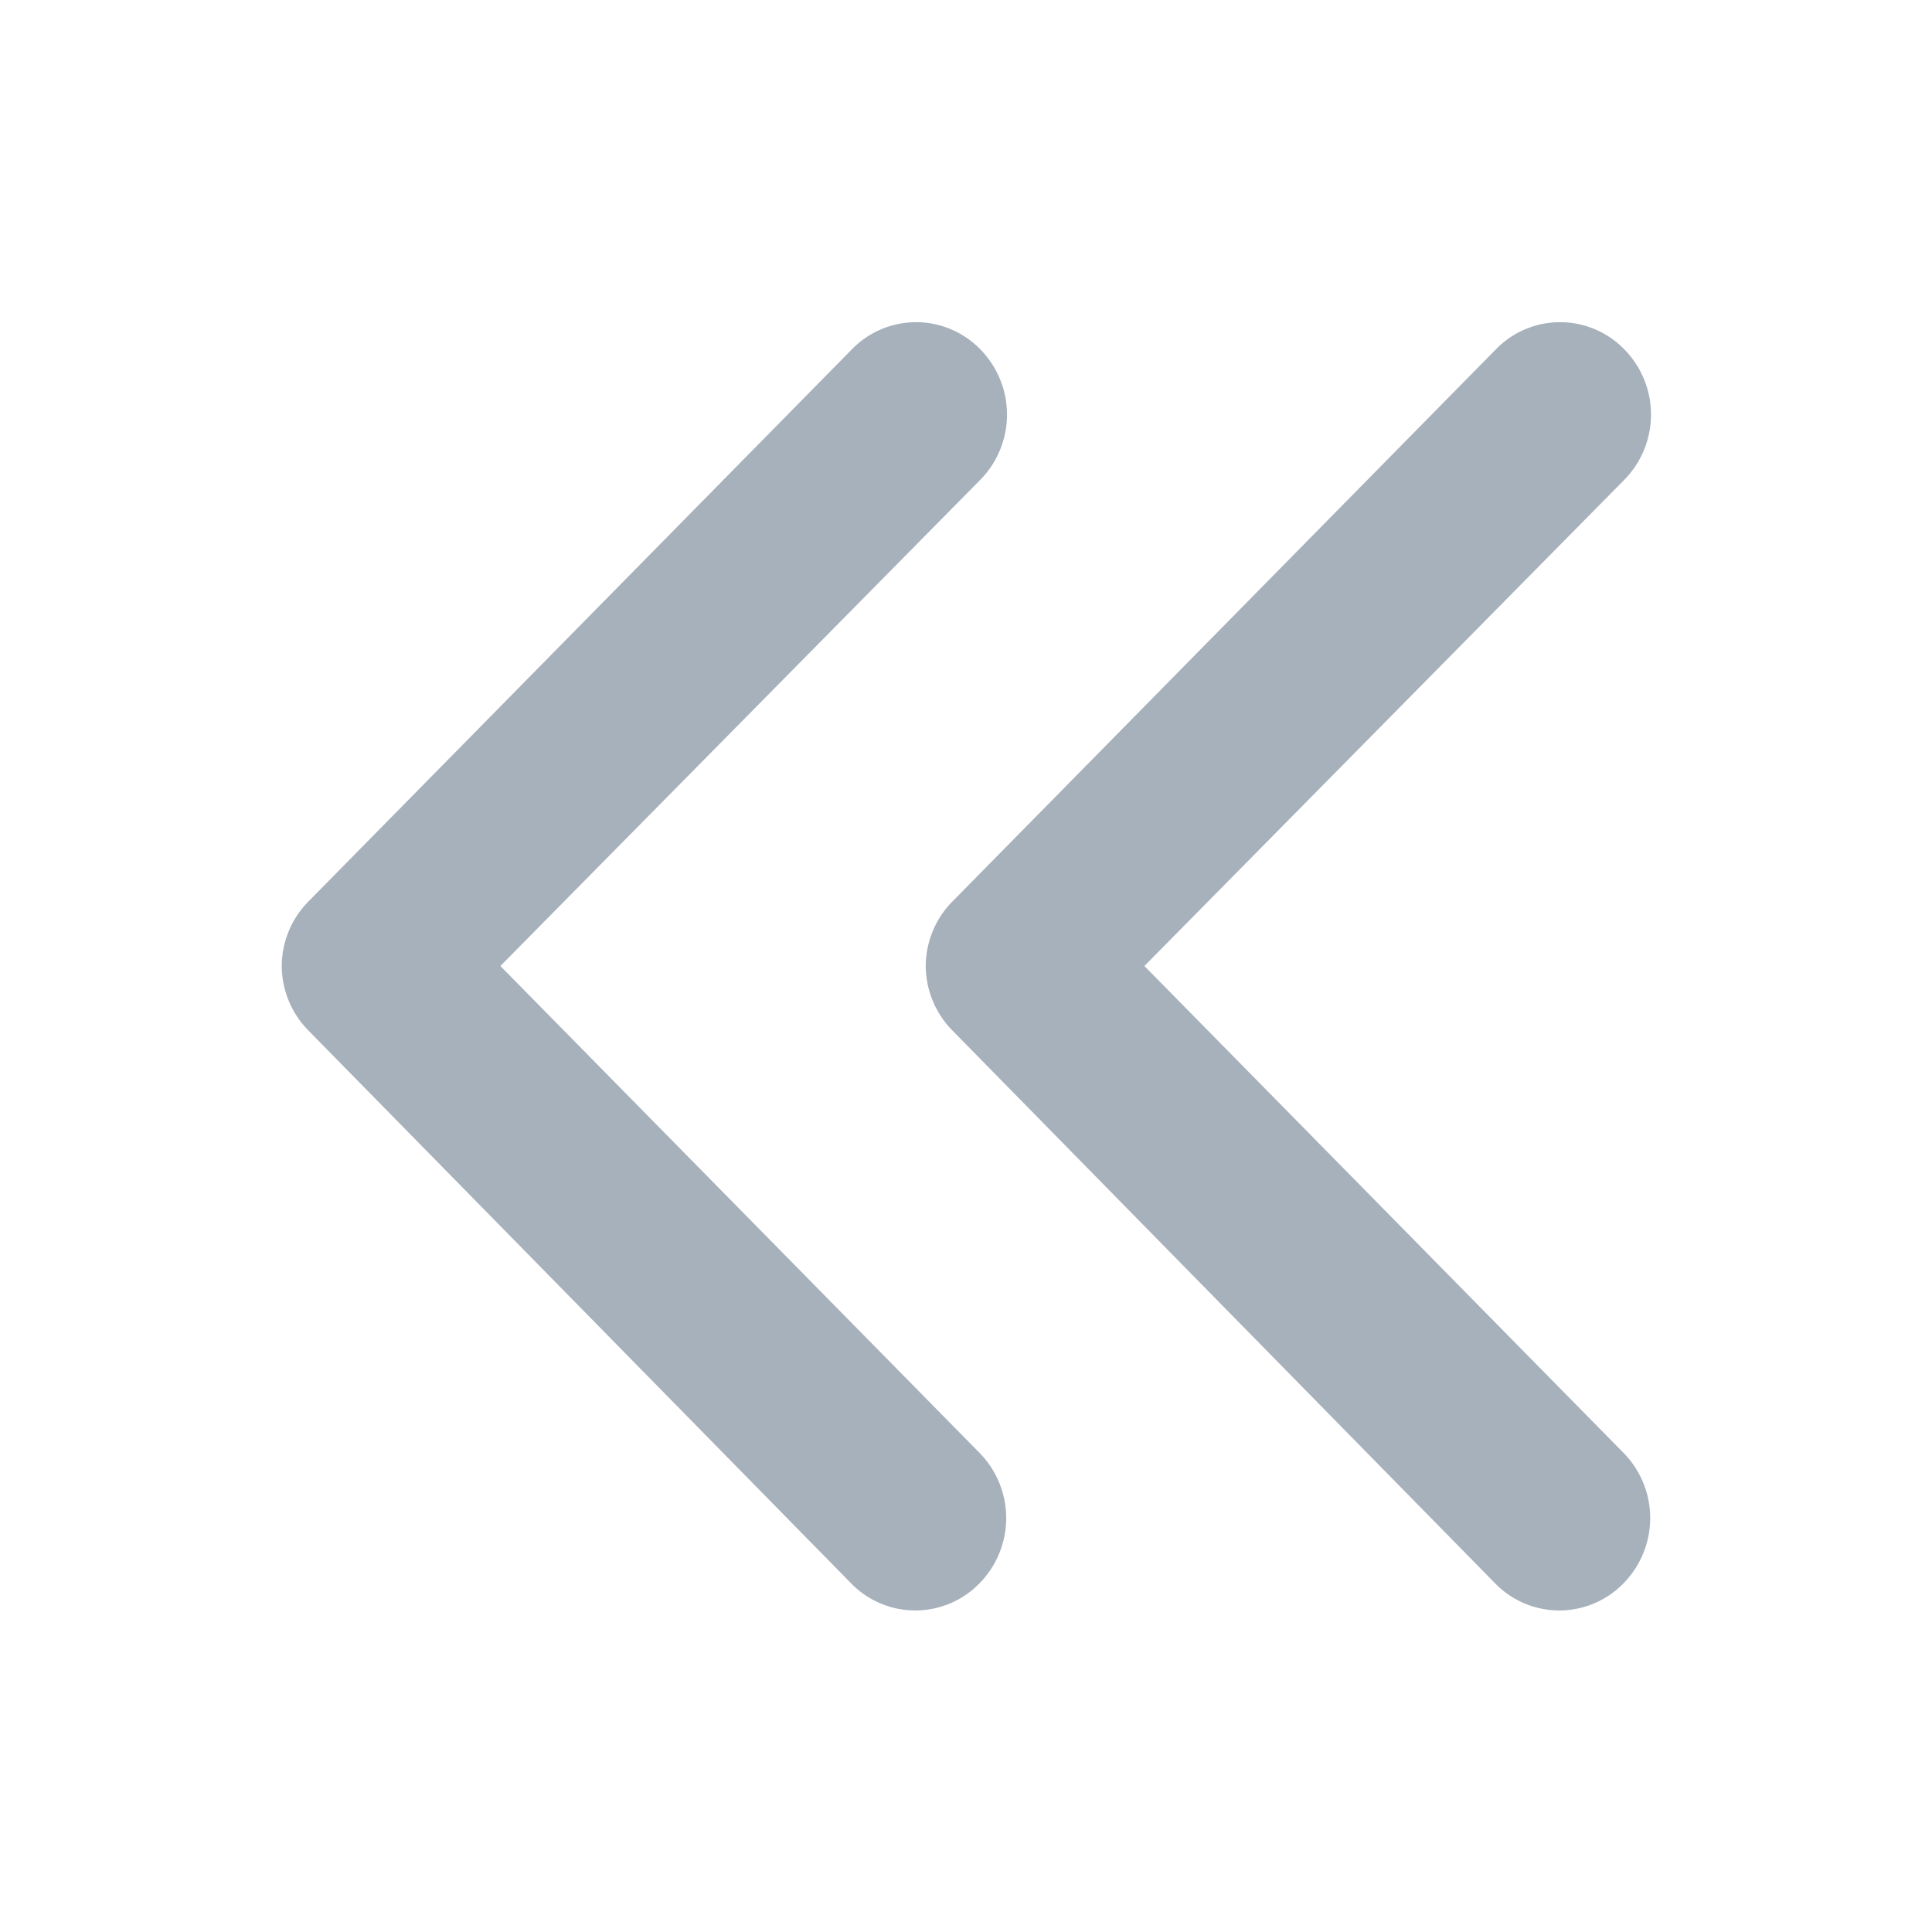 <svg xmlns="http://www.w3.org/2000/svg" width="12" height="12" viewBox="0 0 12 12">
  <g id="ico_calendar_prevall" transform="translate(29 -430) rotate(90)">
    <rect id="boundary" width="12" height="12" transform="translate(430 17)" fill="#c4cdd5" opacity="0"/>
    <path id="chevron-down-outline" d="M92,164.5a.574.574,0,0,1-.4-.165l-3.429-3.375a.556.556,0,0,1,0-.8.578.578,0,0,1,.808,0L92,163.142l3.025-2.977a.578.578,0,0,1,.808,0,.556.556,0,0,1,0,.8L92.4,164.335A.574.574,0,0,1,92,164.5Z" transform="translate(344 -141.25)" fill="#a7b1bb"/>
    <path id="chevron-down-outline-2" data-name="chevron-down-outline" d="M92,164.5a.574.574,0,0,1-.4-.165l-3.429-3.375a.556.556,0,0,1,0-.8.578.578,0,0,1,.808,0L92,163.142l3.025-2.977a.578.578,0,0,1,.808,0,.556.556,0,0,1,0,.8L92.4,164.335A.574.574,0,0,1,92,164.5Z" transform="translate(344 -137.25)" fill="#a7b1bb"/>
  </g>
</svg>
